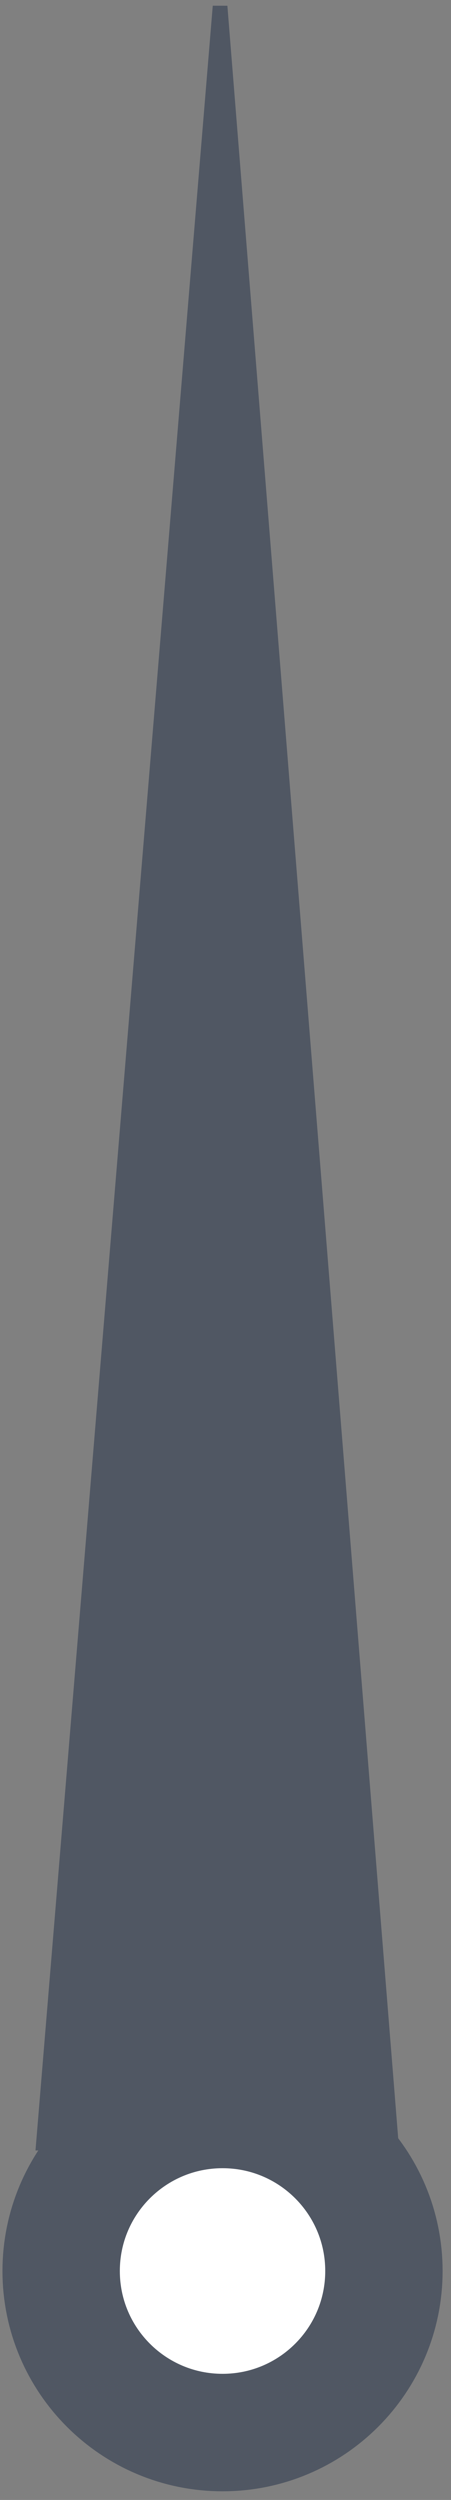 <svg xmlns="http://www.w3.org/2000/svg" xmlns:xlink="http://www.w3.org/1999/xlink" version="1.1" style="" xml:space="preserve" width="15.37" height="85.111"><rect width="100%" height="100%" fill="#808080" stroke="none"/><rect id="backgroundrect" width="100%" height="100%" x="0" y="0" fill="none" stroke="none" style="" class=""/>
<g class="currentLayer" style=""><title>Layer 1</title><g id="svg_4">
</g><g id="svg_5">
</g><g id="svg_6">
</g><g id="svg_7">
</g><g id="svg_8">
</g><g id="svg_9">
</g><g id="svg_10">
</g><g id="svg_11">
</g><g id="svg_12">
</g><g id="svg_13">
</g><g id="svg_14">
</g><g id="svg_15">
</g><g id="svg_16">
</g><g id="svg_17">
</g><g id="svg_18">
</g><path fill="#ffffff" stroke="#505763" stroke-opacity="1" stroke-width="4" stroke-dasharray="none" stroke-linejoin="miter" stroke-linecap="butt" stroke-dashoffset="" fill-rule="nonzero" opacity="1" marker-start="" marker-mid="" marker-end="" d="M2.084,77.317 C2.084,74.278 4.546,71.817 7.584,71.817 C10.623,71.817 13.084,74.278 13.084,77.317 C13.084,80.356 10.623,82.817 7.584,82.817 C4.546,82.817 2.084,80.356 2.084,77.317 z" id="svg_39" class="" fill-opacity="1"/><path fill="none" fill-opacity="1" stroke="#000000" stroke-opacity="1" stroke-width="3" stroke-dasharray="none" stroke-linejoin="miter" stroke-linecap="butt" stroke-dashoffset="" fill-rule="nonzero" opacity="1" marker-start="" marker-mid="" marker-end="" d="M475,231 C475,231 475,231 475,231 C475,231 475,231 475,231 C475,231 475,231 475,231 C475,231 475,231 475,231 Z" id="svg_41"/><path fill="none" fill-opacity="1" stroke="#000000" stroke-opacity="1" stroke-width="1" stroke-dasharray="none" stroke-linejoin="miter" stroke-linecap="butt" stroke-dashoffset="" fill-rule="nonzero" opacity="1" marker-start="" marker-mid="" marker-end="" d="M379.201,81.737L379.201,81.084" id="svg_55"/><path fill="none" fill-opacity="1" stroke="#000000" stroke-opacity="1" stroke-width="1" stroke-dasharray="none" stroke-linejoin="miter" stroke-linecap="butt" stroke-dashoffset="" fill-rule="nonzero" opacity="1" marker-start="" marker-mid="" marker-end="" id="svg_78" d="M258.853,207.66 " style="color: rgb(0, 0, 0);"/><path fill="none" fill-opacity="1" stroke="#000000" stroke-opacity="1" stroke-width="1" stroke-dasharray="none" stroke-linejoin="miter" stroke-linecap="butt" stroke-dashoffset="" fill-rule="nonzero" opacity="1" marker-start="" marker-mid="" marker-end="" id="svg_82" d="M292.35,173.778 " style="color: rgb(0, 0, 0);"/><path fill="none" fill-opacity="1" stroke="#000000" stroke-opacity="1" stroke-width="1" stroke-dasharray="none" stroke-linejoin="miter" stroke-linecap="butt" stroke-dashoffset="" fill-rule="nonzero" opacity="1" marker-start="" marker-mid="" marker-end="" id="svg_88" d="M327.493,208.635 " style="color: rgb(0, 0, 0);"/><path fill="none" fill-opacity="1" stroke="#000000" stroke-opacity="1" stroke-width="1" stroke-dasharray="none" stroke-linejoin="miter" stroke-linecap="butt" stroke-dashoffset="" fill-rule="nonzero" opacity="1" marker-start="" marker-mid="" marker-end="" id="svg_92" d="M33.229,28.851 " style="color: rgb(0, 0, 0);"/><path fill="none" fill-opacity="1" stroke="#000000" stroke-opacity="1" stroke-width="0.5" stroke-dasharray="none" stroke-linejoin="miter" stroke-linecap="butt" stroke-dashoffset="" fill-rule="nonzero" opacity="1" marker-start="" marker-mid="" marker-end="" id="svg_94" d="M23.364,1.52 " style="color: rgb(0, 0, 0);"/><path fill="none" fill-opacity="1" stroke="#000000" stroke-opacity="1" stroke-width="0.5" stroke-dasharray="none" stroke-linejoin="miter" stroke-linecap="butt" stroke-dashoffset="" fill-rule="nonzero" opacity="1" marker-start="" marker-mid="" marker-end="" id="svg_98" d="M23.636,12.923 " style="color: rgb(0, 0, 0);"/><path fill="none" fill-opacity="1" stroke="#505763" stroke-opacity="1" stroke-width="0.5" stroke-dasharray="none" stroke-linejoin="miter" stroke-linecap="butt" stroke-dashoffset="" fill-rule="nonzero" opacity="1" marker-start="" marker-mid="" marker-end="" id="svg_22" d="M110.278,38.733 " style="color: rgb(80, 87, 99);"/><path fill="#505763" fill-opacity="1" stroke="#505763" stroke-opacity="1" stroke-width="0.5" stroke-dasharray="none" stroke-linejoin="miter" stroke-linecap="butt" stroke-dashoffset="" fill-rule="nonzero" opacity="1" marker-start="" marker-mid="" marker-end="" id="svg_24" d="M 7.5 0.215 L 1.481 72.963 L 13.333 72.963 L 7.5 0.215 z" style="color: rgb(80, 87, 99);" class=""/><path fill="none" fill-opacity="1" stroke="#505763" stroke-opacity="1" stroke-width="0.5" stroke-dasharray="none" stroke-linejoin="miter" stroke-linecap="butt" stroke-dashoffset="" fill-rule="nonzero" opacity="1" marker-start="" marker-mid="" marker-end="" id="svg_26" d="M42.13,67.622 " style="color: rgb(80, 87, 99);"/></g></svg>